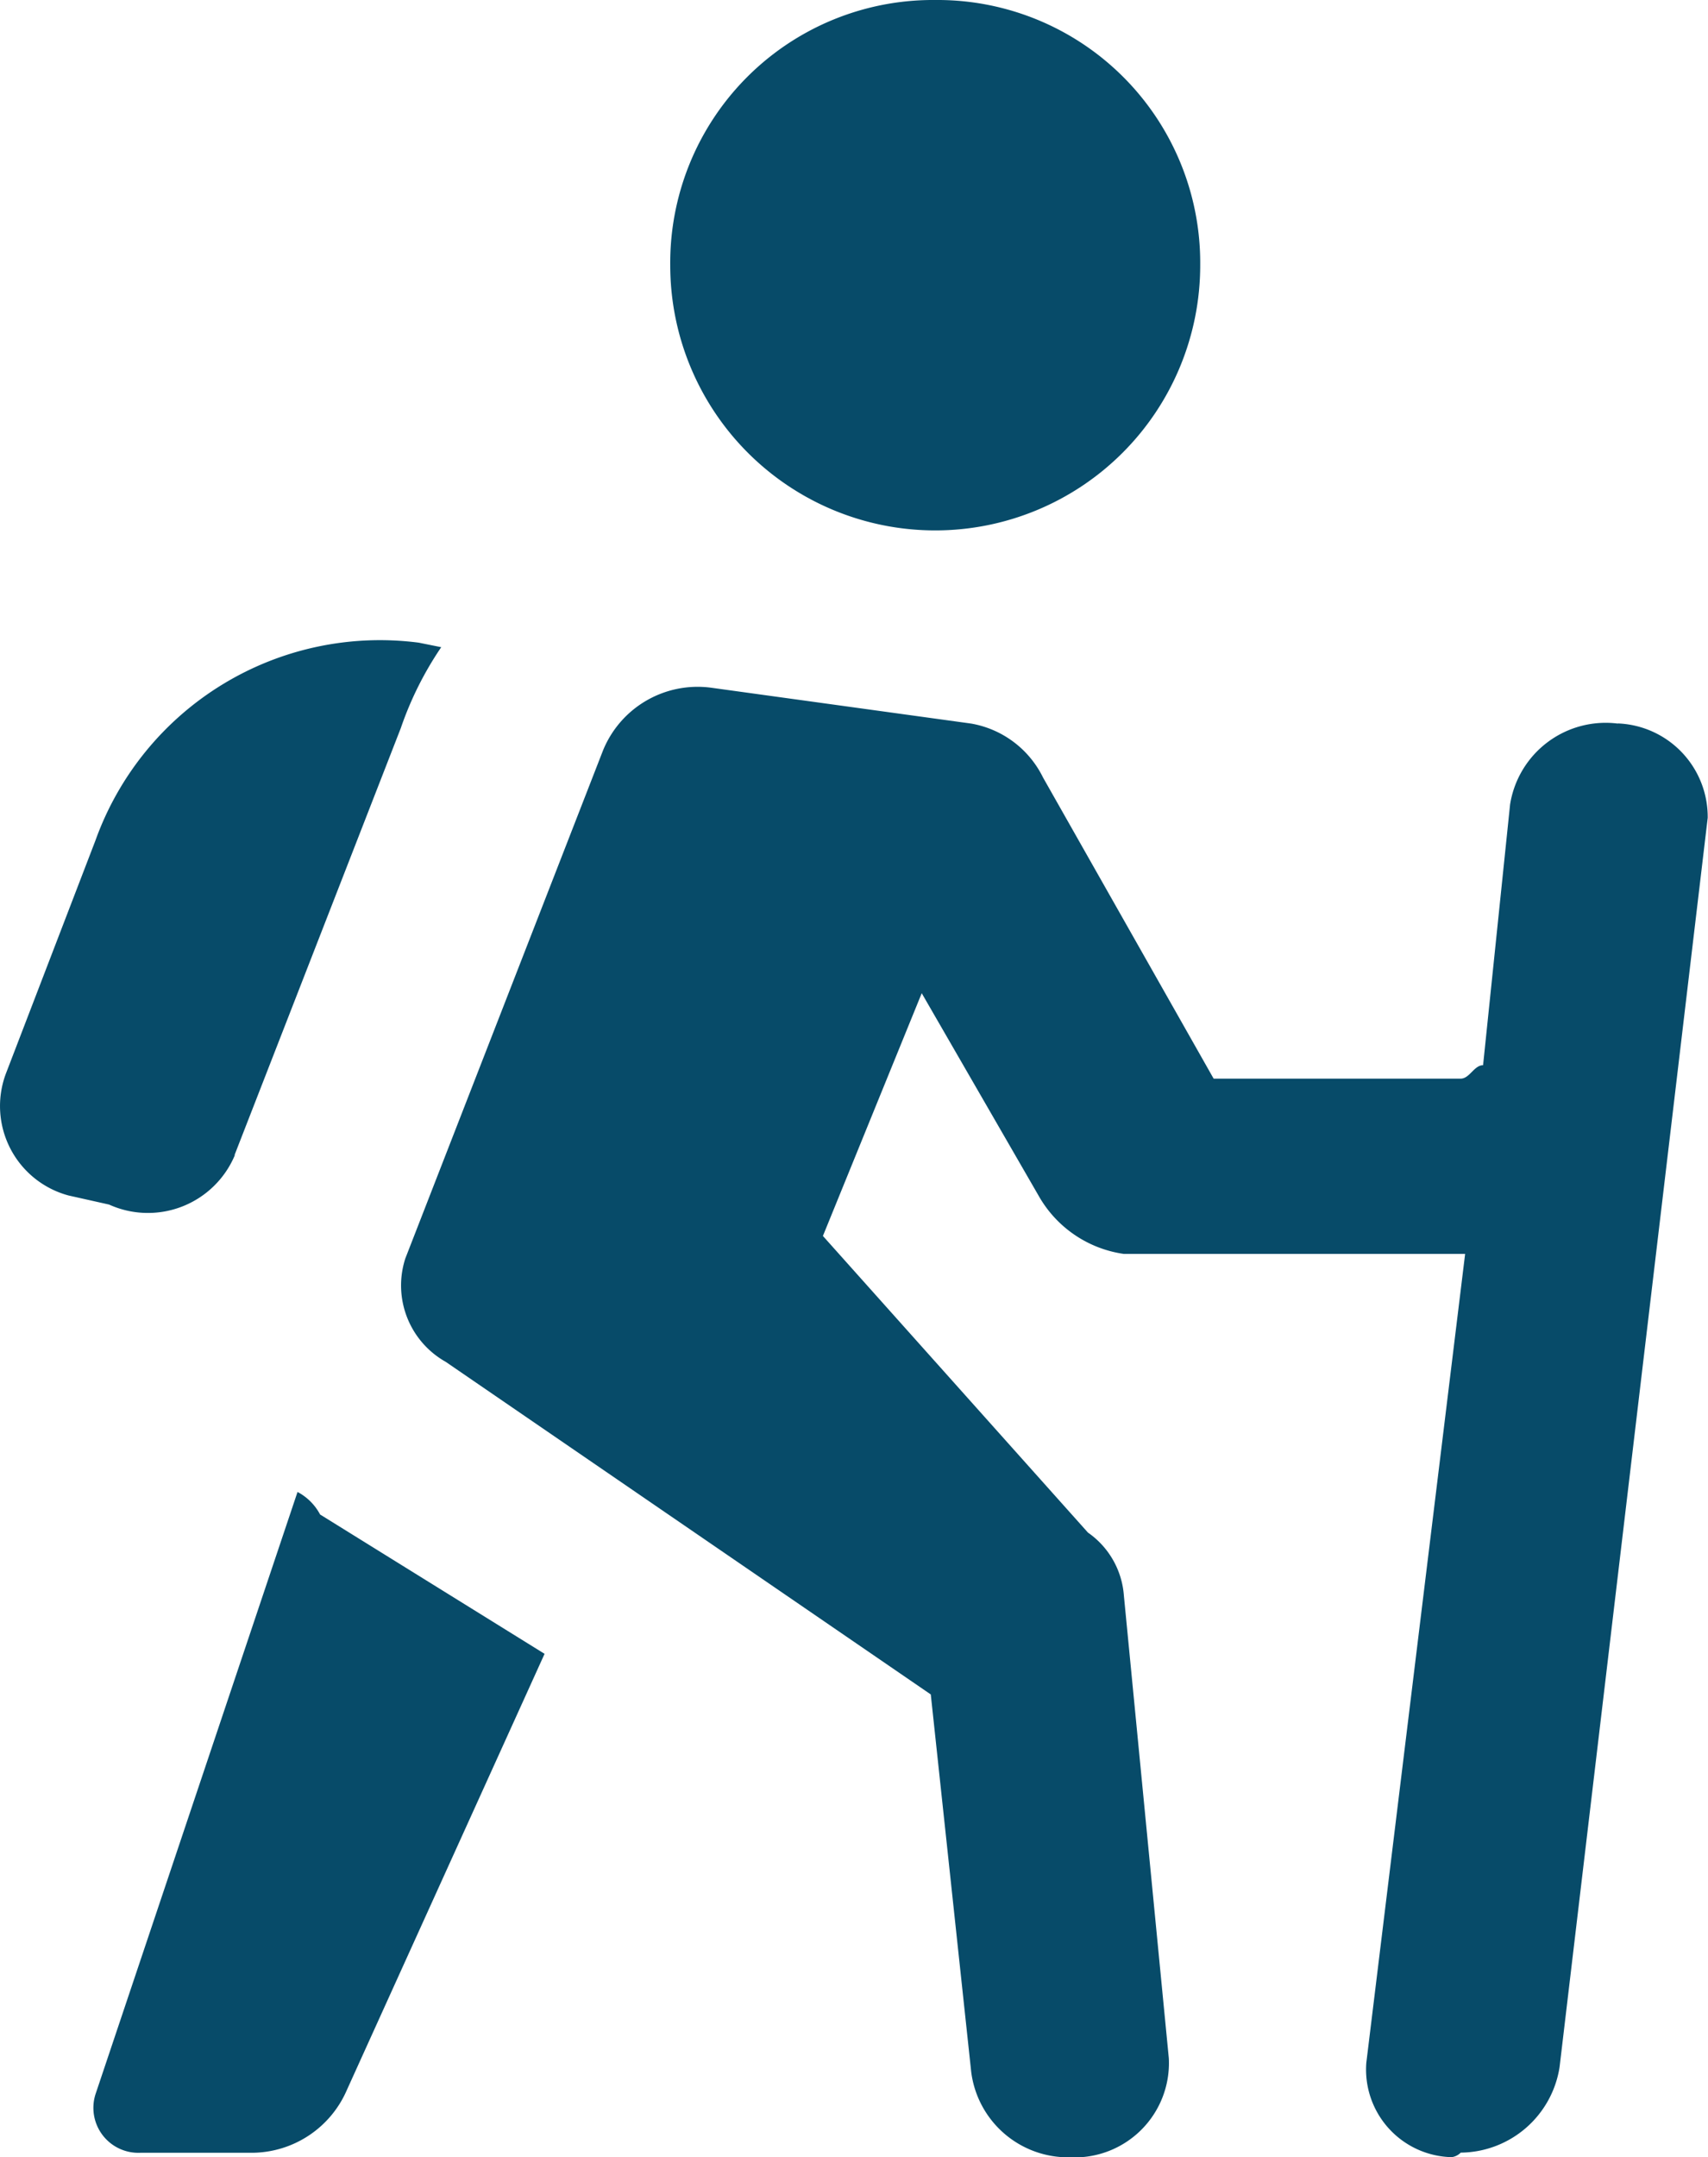 <svg xmlns="http://www.w3.org/2000/svg" viewBox="0 0 11.702 14.77">
  <defs>
    <style>
      .cls-1 {
        fill: #074b69;
      }
    </style>
  </defs>
  <g id="icons_utility_trail" data-name="icons/utility/trail" transform="translate(-0.846 -0.615)">
    <path id="Mask" class="cls-1" d="M7.253.615A1.8,1.8,0,0,1,9.069,2.431a1.815,1.815,0,1,1-3.631,0A1.8,1.8,0,0,1,7.253.615ZM11.93,5.569a.663.663,0,0,0-.738.554l-.185,1.785c-.062,0-.092.092-.154.092H9.161L7.992,5.938A.678.678,0,0,0,7.5,5.569L5.715,5.323a.7.7,0,0,0-.738.431L3.623,9.231a.6.6,0,0,0,.277.708l3.323,2.277L7.5,14.8a.669.669,0,0,0,.677.585.646.646,0,0,0,.677-.677l-.308-3.169a.576.576,0,0,0-.246-.431L6.484,9.077l.677-1.662.8,1.385a.8.8,0,0,0,.585.4h2.338l-.677,5.538a.6.6,0,0,0,.585.646.107.107,0,0,0,.062-.031.692.692,0,0,0,.677-.585l1.015-8.554a.641.641,0,0,0-.615-.646ZM2.453,8.523,3.592,5.6a2.33,2.33,0,0,1,.277-.554l-.154-.031A2.071,2.071,0,0,0,1.5,6.369l-.615,1.6a.634.634,0,0,0,.431.831l.277.062a.646.646,0,0,0,.862-.338Zm.431,2.308L1.5,14.954a.308.308,0,0,0,.308.4h.769a.712.712,0,0,0,.646-.431l1.354-2.985-1.538-.954a.371.371,0,0,0-.154-.154Z"/>
  </g>
</svg>
